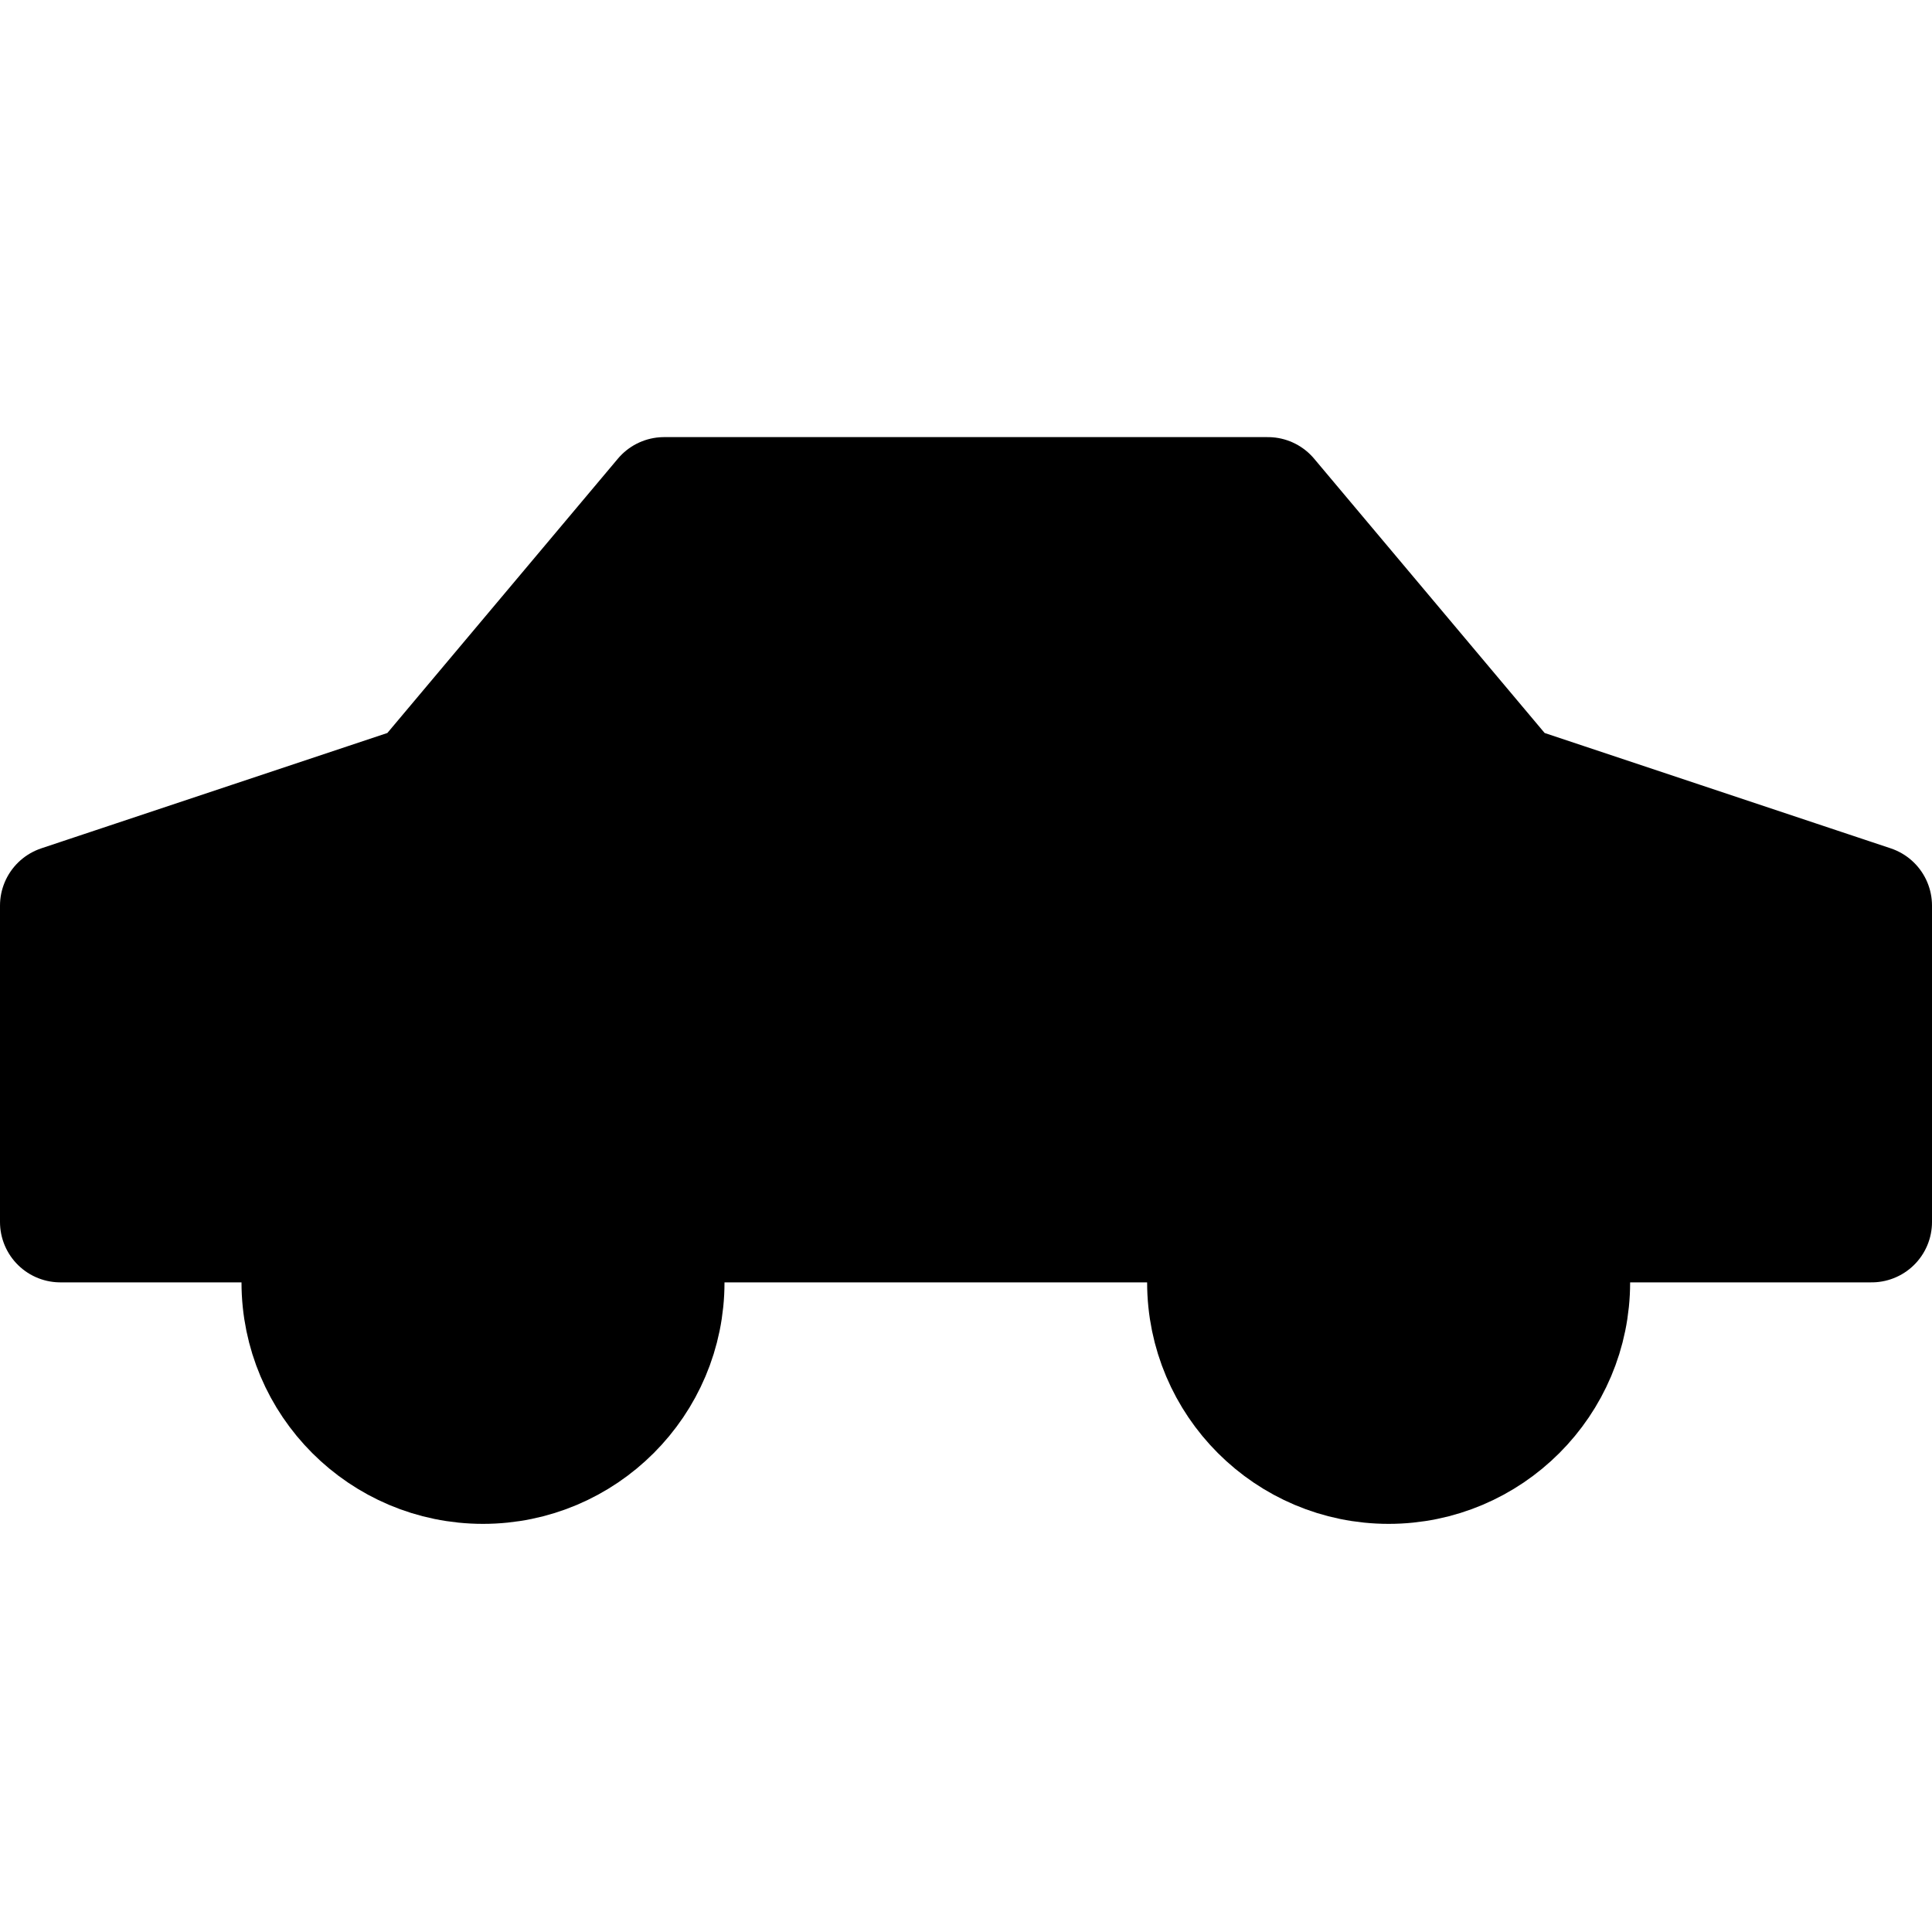 <?xml version='1.0' encoding='UTF-8' standalone='no'?>
<svg xmlns:svg='http://www.w3.org/2000/svg' xmlns='http://www.w3.org/2000/svg' id='svg4729' height='64' width='64' version='1.0'>
  <path id='rect2380' d='M 22,16.48 14,26 2,30 2,40.48 10,40.48 C 9.779,41.1 10,41.78 10,42.48 10,45.79 12.69,48.48 16,48.48 19.31,48.48 22,45.79 22,42.48 22,41.78 22.22,41.1 22,40.48 L 39.79,40.48 C 39.57,41.1 40,41.78 40,42.48 40,45.79 42.69,48.48 46,48.48 49.31,48.48 52,45.79 52,42.48 52,41.78 52.43,41.1 52.21,40.48 L 62,40.48 62,30 50,26 42,16.48 22,16.48 z' style='fill:#000000;fill-opacity:1;stroke:#000000;stroke-width:4;stroke-linecap:round;stroke-linejoin:round;stroke-miterlimit:4;stroke-opacity:1;stroke-dasharray:none'/>
</svg>